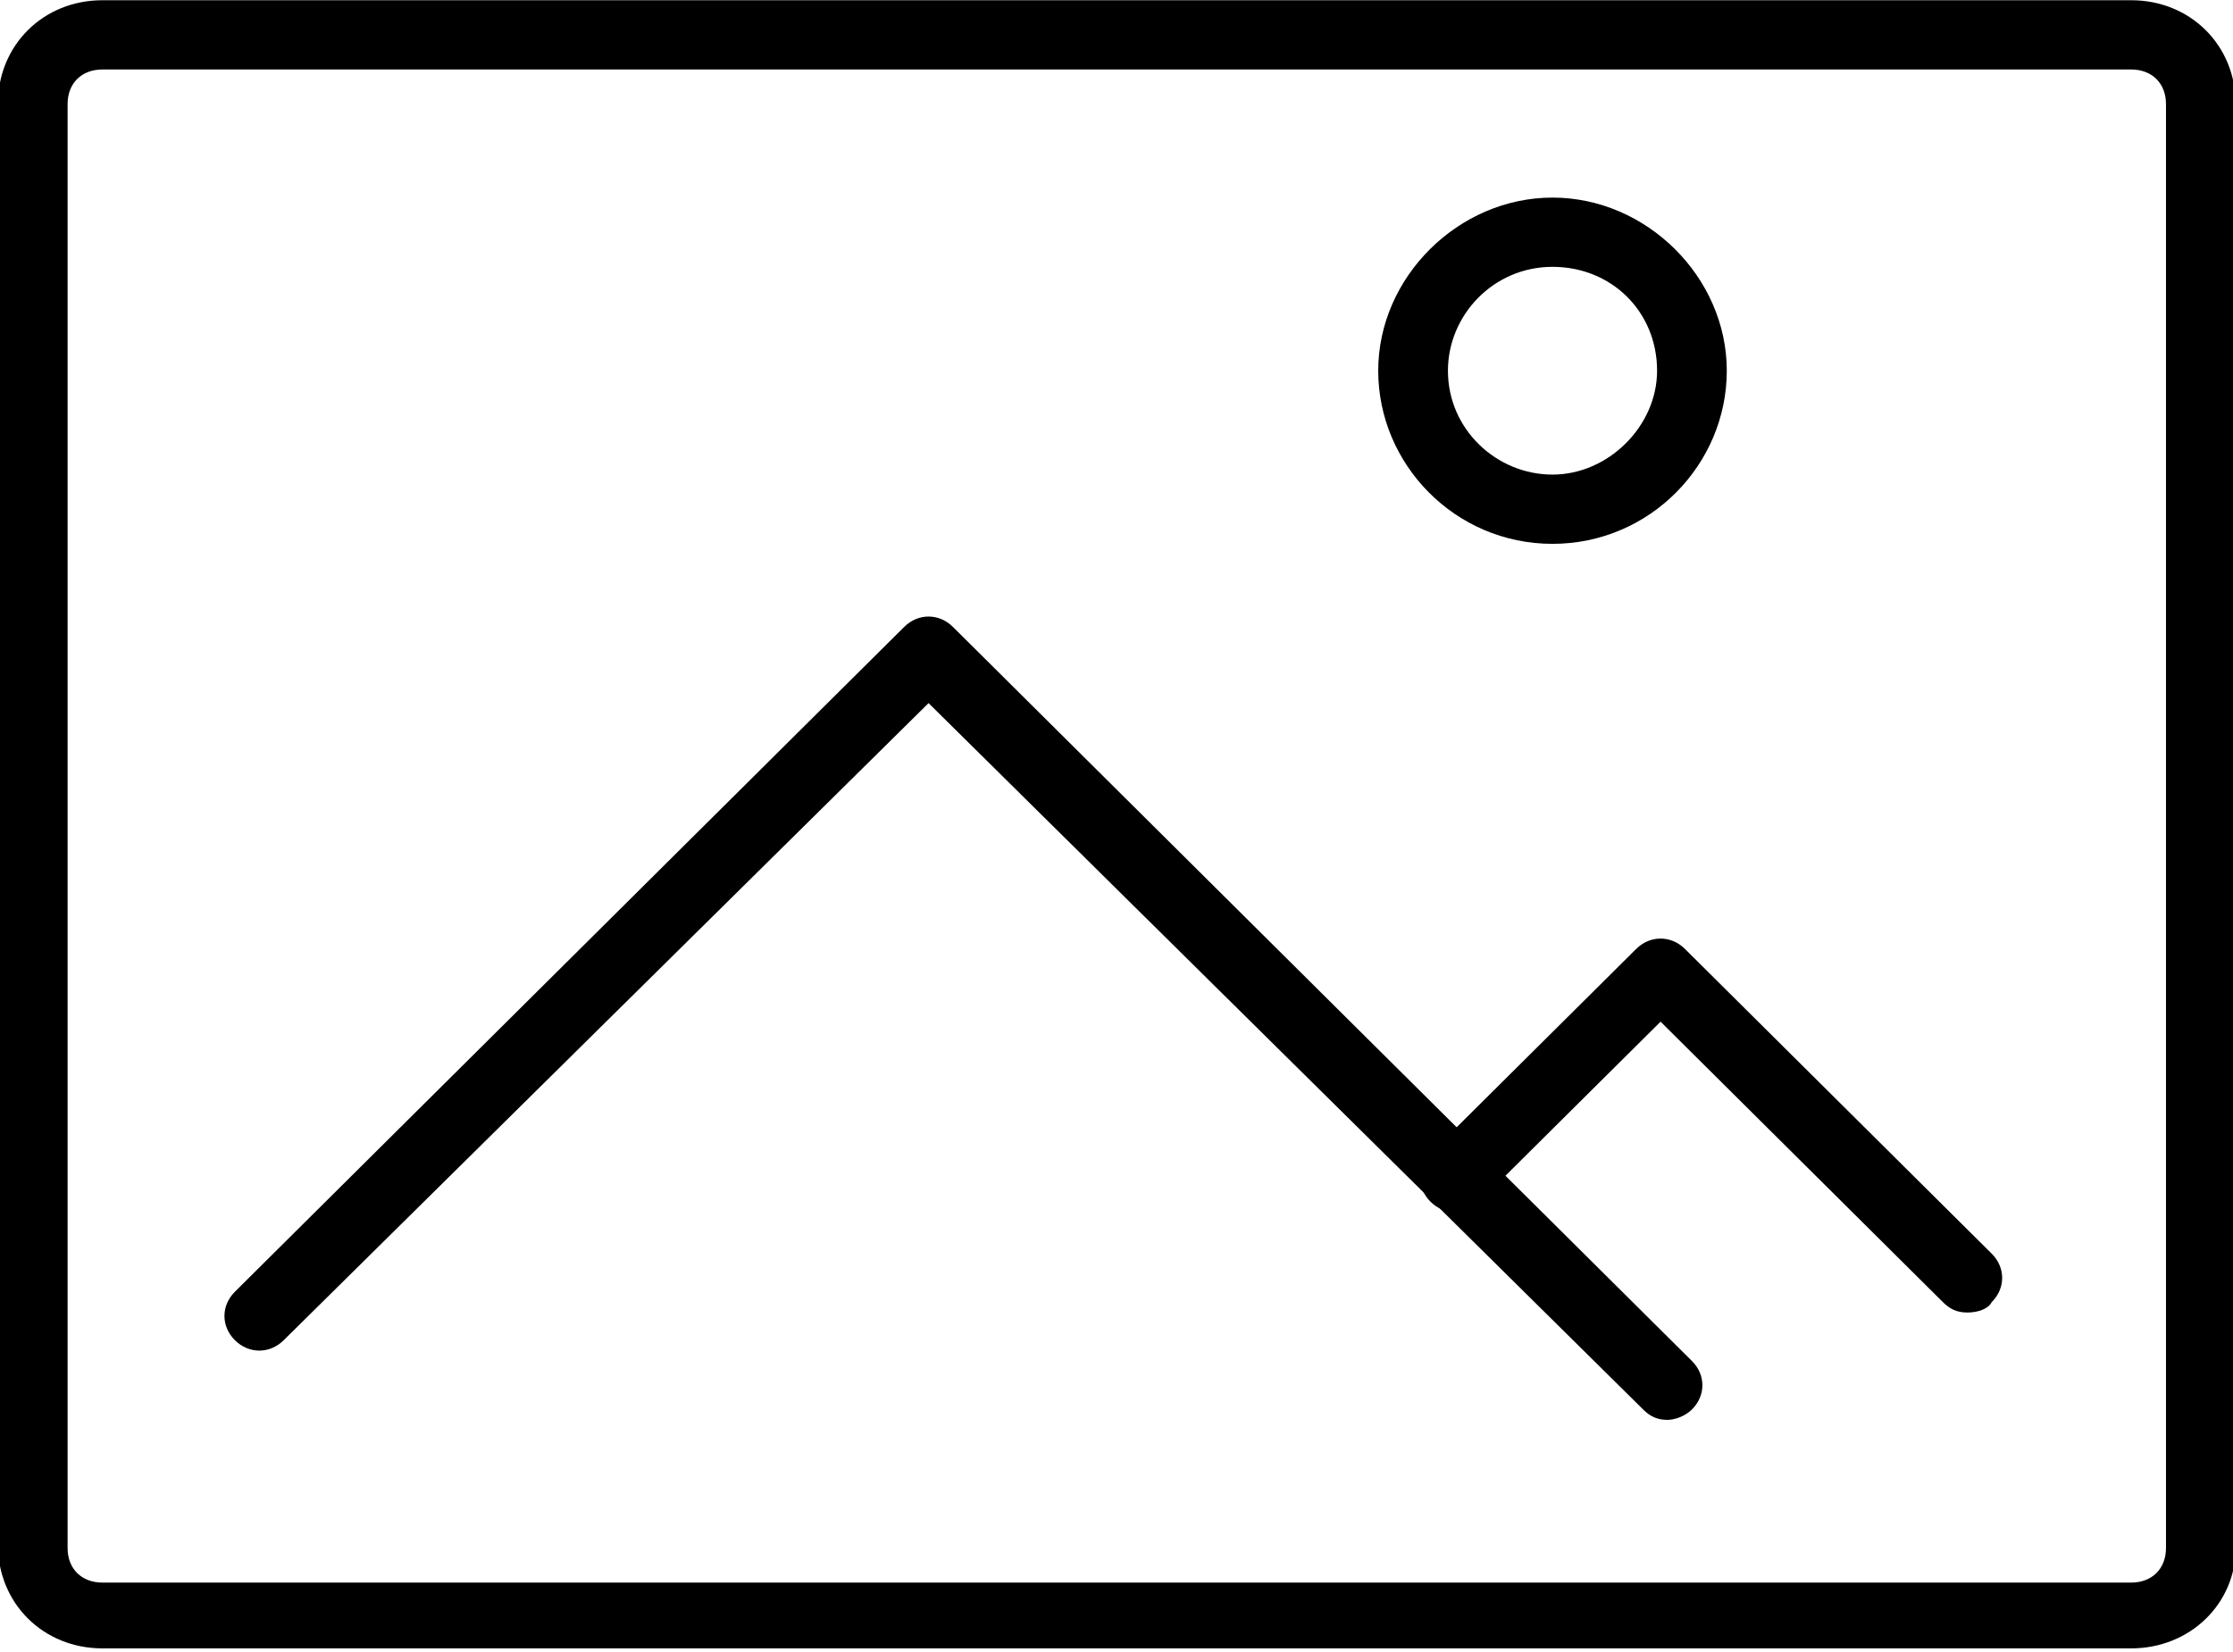<?xml version="1.0" encoding="UTF-8" standalone="no"?>
<!DOCTYPE svg PUBLIC "-//W3C//DTD SVG 1.1//EN" "http://www.w3.org/Graphics/SVG/1.1/DTD/svg11.dtd">
<svg width="100%" height="100%" viewBox="0 0 100 74" version="1.1" xmlns="http://www.w3.org/2000/svg" xmlns:xlink="http://www.w3.org/1999/xlink" xml:space="preserve" style="fill-rule:evenodd;clip-rule:evenodd;stroke-linejoin:round;stroke-miterlimit:1.414;">
    <g transform="matrix(1,0,0,1,0,-0.2)">
        <g transform="matrix(1.561,0,0,1.551,-28.037,-40.426)">
            <g>
                <g>
                    <path d="M79.1,73.8L20.9,73.8C19.2,73.8 17.9,72.5 17.9,70.8L17.9,29.2C17.9,27.5 19.2,26.2 20.9,26.2L79.1,26.2C80.8,26.2 82.1,27.5 82.1,29.2L82.1,70.9C82.1,72.5 80.8,73.8 79.1,73.8ZM20.9,28.2C20.3,28.2 19.9,28.6 19.9,29.2L19.9,70.9C19.9,71.5 20.3,71.9 20.9,71.9L79.1,71.9C79.7,71.9 80.1,71.5 80.1,70.9L80.1,29.2C80.1,28.6 79.7,28.2 79.1,28.2L20.9,28.2Z" style="fill-rule:nonzero;"/>
                    <path d="M65.8,67.2C65.5,67.2 65.3,67.1 65.1,66.9L44.6,46.5L26.1,64.9C25.7,65.3 25.1,65.3 24.7,64.9C24.3,64.5 24.3,63.9 24.7,63.5L43.9,44.3C44.3,43.9 44.9,43.9 45.3,44.3L66.5,65.5C66.9,65.9 66.9,66.5 66.5,66.9C66.3,67.1 66,67.2 65.8,67.2Z" style="fill-rule:nonzero;"/>
                    <path d="M74.4,64.1C74.1,64.1 73.9,64 73.7,63.8L65.6,55.7L60.4,60.9C60,61.3 59.4,61.3 59,60.9C58.6,60.5 58.6,59.9 59,59.5L64.9,53.6C65.3,53.2 65.9,53.2 66.3,53.6L75.1,62.4C75.5,62.8 75.5,63.4 75.1,63.8C75,64 74.7,64.1 74.4,64.1Z" style="fill-rule:nonzero;"/>
                    <path d="M62.5,41.9C59.7,41.9 57.5,39.6 57.5,36.9C57.5,34.2 59.8,31.9 62.5,31.9C65.2,31.9 67.5,34.2 67.5,36.9C67.5,39.6 65.3,41.9 62.5,41.9ZM62.5,33.9C60.8,33.9 59.5,35.3 59.5,36.9C59.5,38.6 60.9,39.9 62.5,39.9C64.1,39.9 65.5,38.5 65.5,36.9C65.5,35.2 64.2,33.9 62.5,33.9Z" style="fill-rule:nonzero;"/>
                </g>
            </g>
        </g>
    </g>
</svg>
